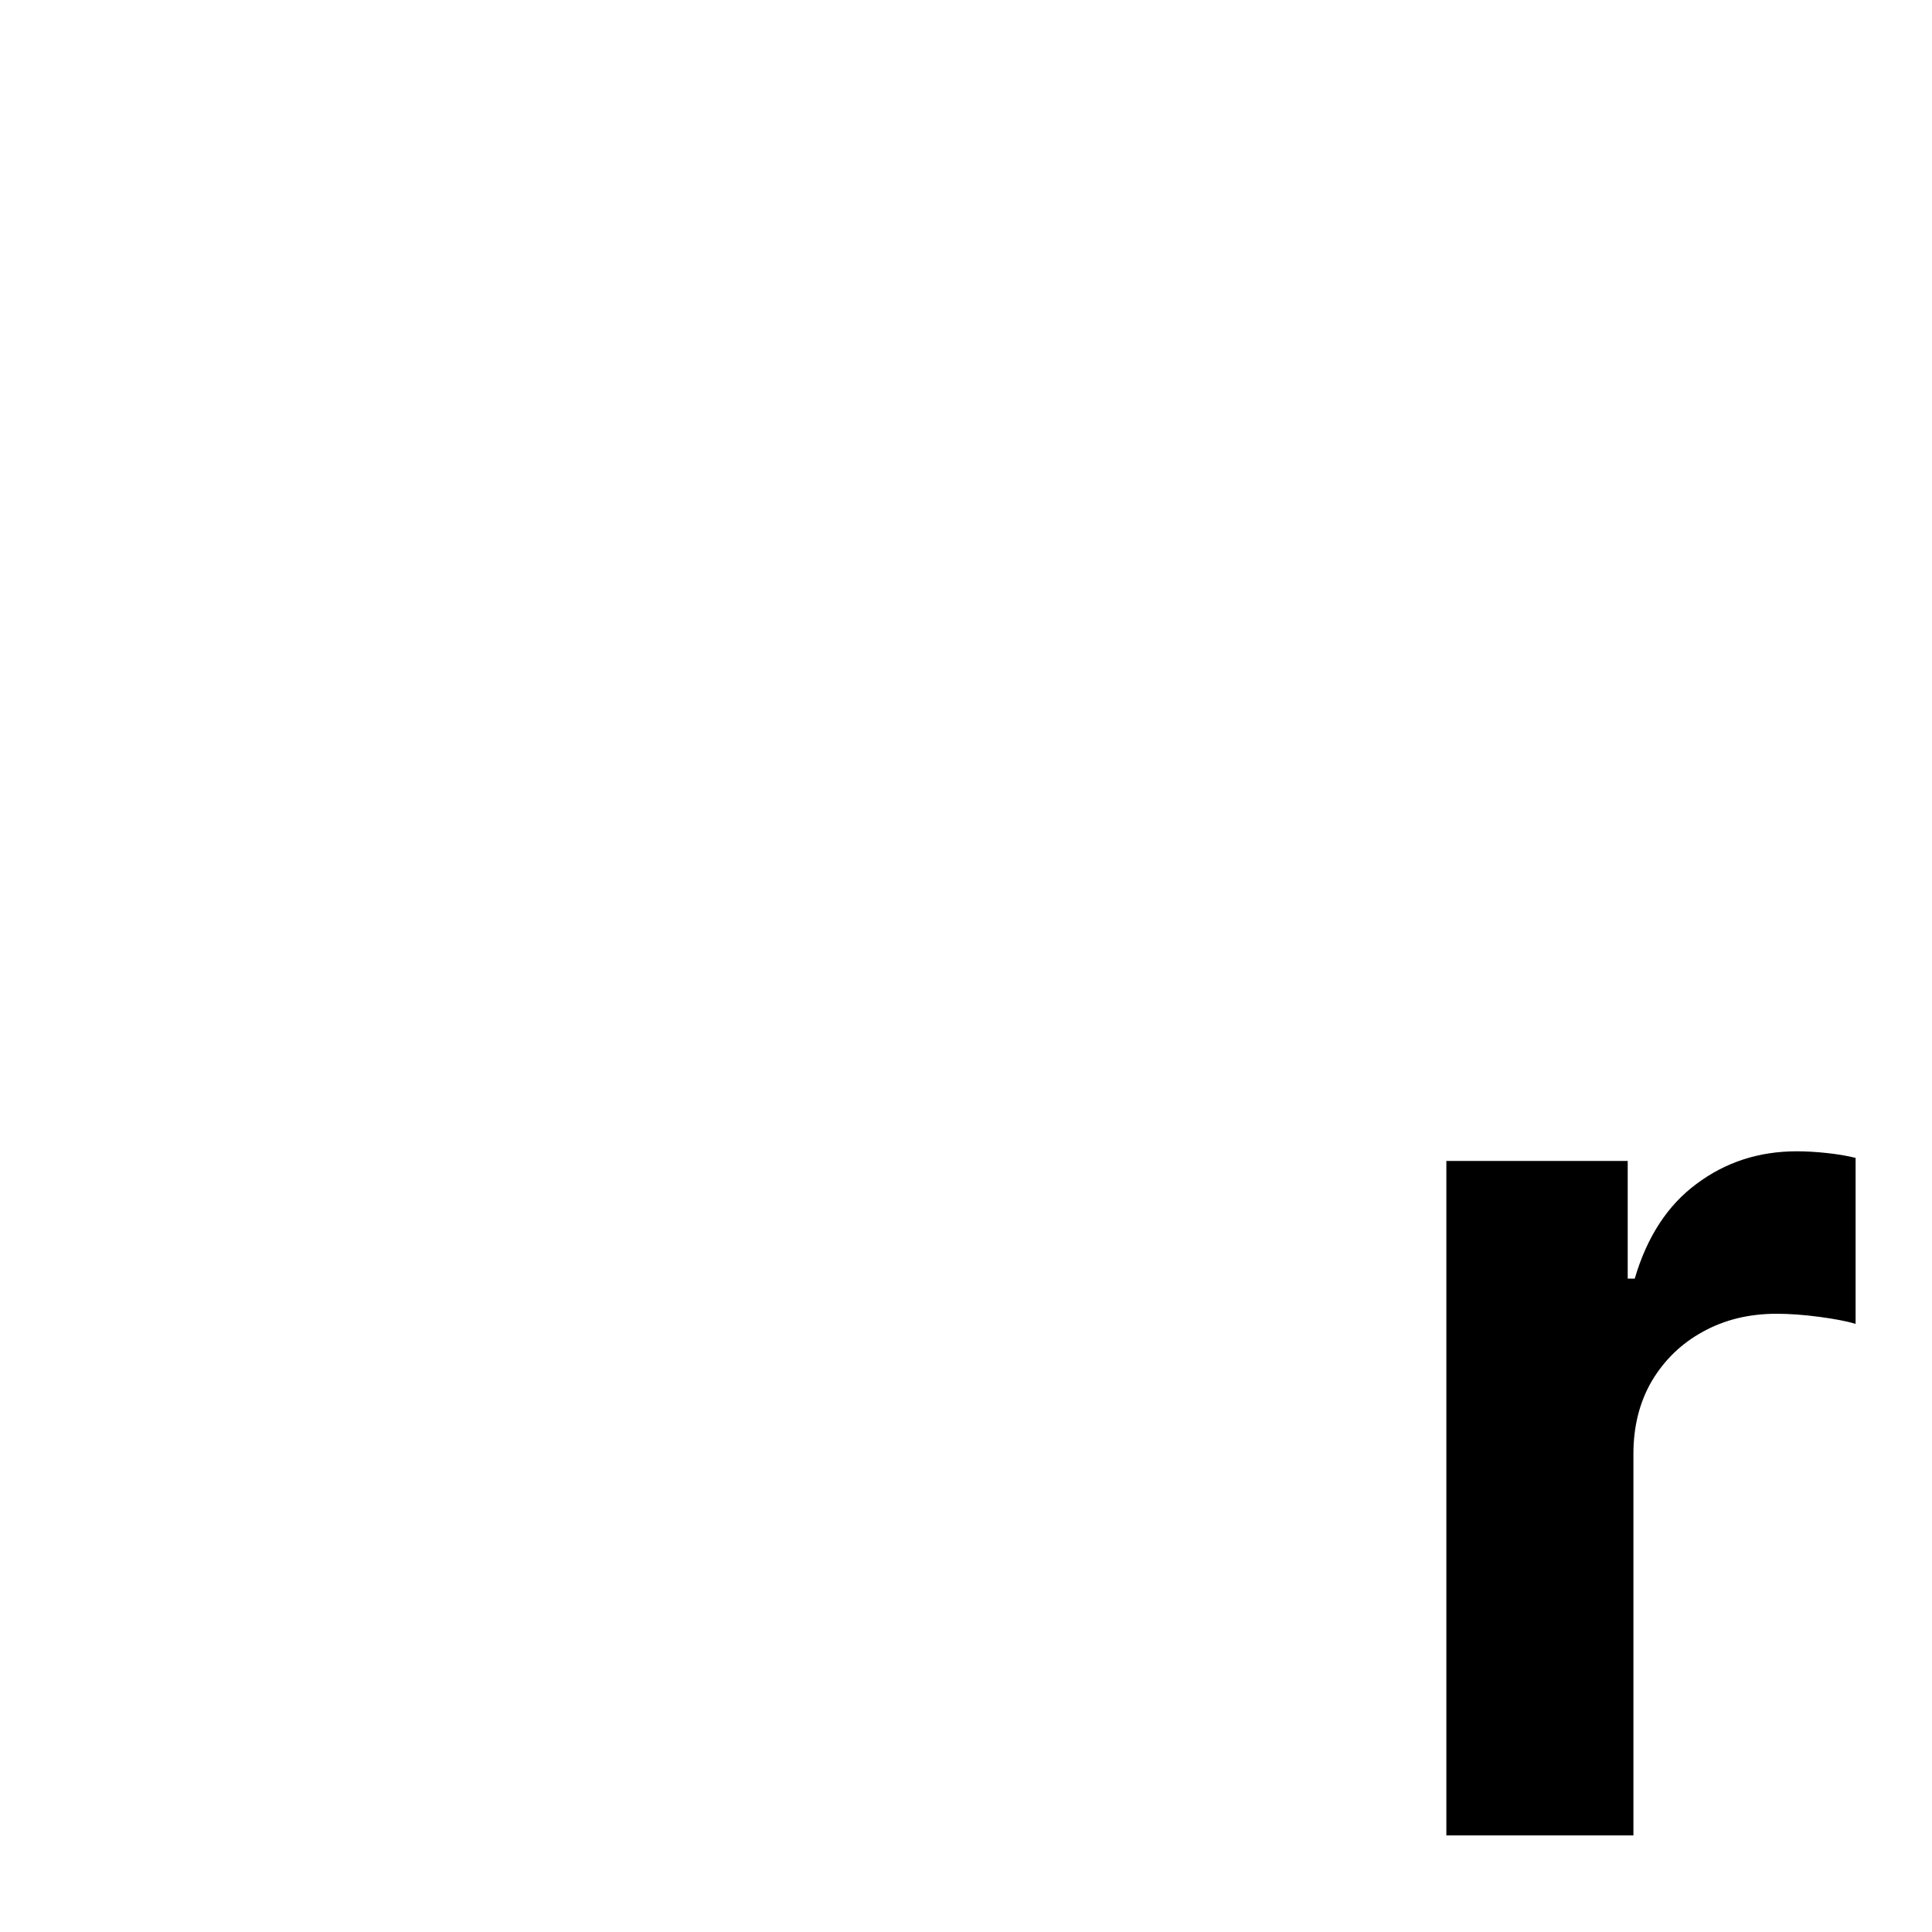 <svg width="200" height="200" viewBox="0 0 200 200" fill="none" xmlns="http://www.w3.org/2000/svg">
<rect width="200" height="200" fill="#1E1E1E"/>
<g clip-path="url(#clip0_0_1)">
<rect width="200" height="200" fill="white"/>
<path d="M149.727 190V120.182H168.5V132.364H169.227C170.5 128.03 172.636 124.758 175.636 122.545C178.636 120.303 182.091 119.182 186 119.182C186.97 119.182 188.015 119.242 189.136 119.364C190.258 119.485 191.242 119.652 192.091 119.864V137.045C191.182 136.773 189.924 136.53 188.318 136.318C186.712 136.106 185.242 136 183.909 136C181.061 136 178.515 136.621 176.273 137.864C174.061 139.076 172.303 140.773 171 142.955C169.727 145.136 169.091 147.652 169.091 150.5V190H149.727Z" fill="black"/>
</g>
<defs>
<clipPath id="clip0_0_1">
<rect width="200" height="200" fill="white"/>
</clipPath>
</defs>
</svg>
